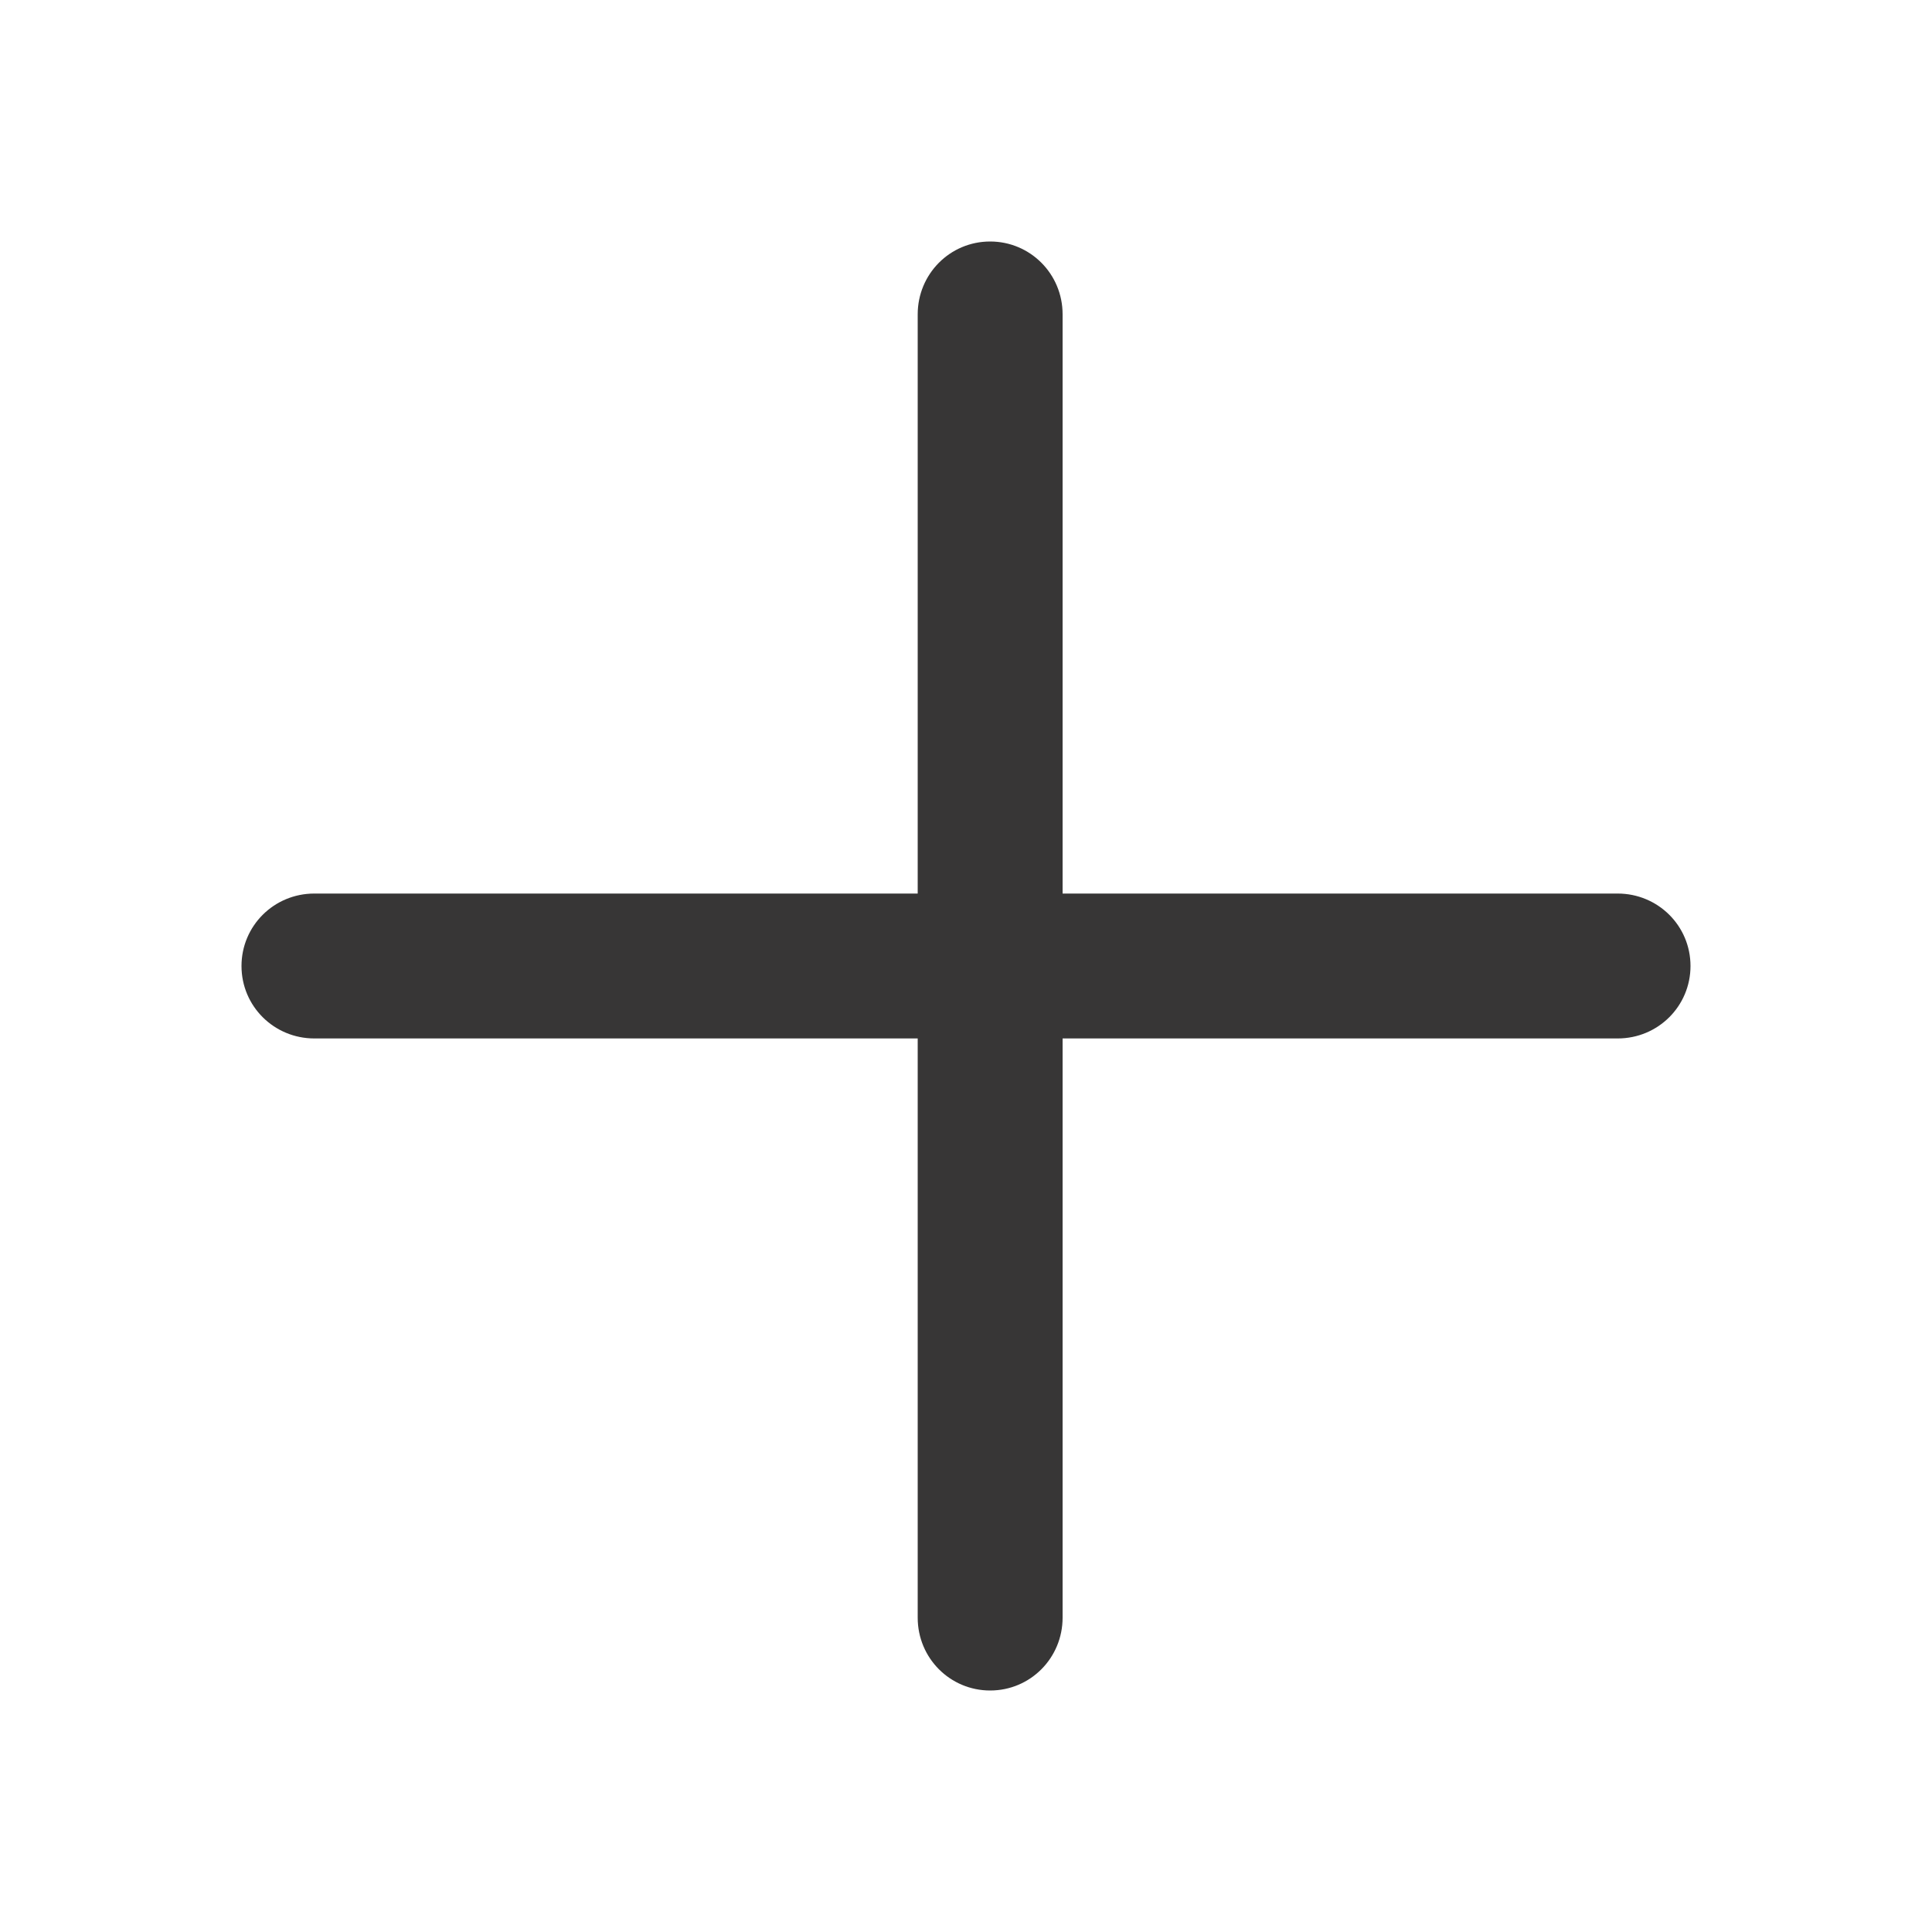 <?xml version="1.0" encoding="UTF-8" standalone="no"?>
<svg width="40px" height="40px" viewBox="0 0 40 40" version="1.1" xmlns="http://www.w3.org/2000/svg" xmlns:xlink="http://www.w3.org/1999/xlink">
    <!-- Generator: Sketch 3.8.3 (29802) - http://www.bohemiancoding.com/sketch -->
    <title>Plus Icon Dark</title>
    <desc>Icon shaped like a plus in dark colour</desc>
    <defs></defs>
    <g id="Symbols" stroke="none" stroke-width="1" fill="none" fill-rule="evenodd">
        <g id="plus-icon--dark" fill="#373636">
            <path d="M22,21.5 L33.492,21.5 C34.331,21.5 35,20.828 35,20 C35,19.166 34.325,18.5 33.492,18.5 L22,18.5 L22,6.508 C22,5.669 21.328,5 20.5,5 C19.666,5 19,5.675 19,6.508 L19,18.5 L6.508,18.5 C5.669,18.5 5,19.172 5,20 C5,20.834 5.675,21.5 6.508,21.5 L19,21.5 L19,33.492 C19,34.331 19.672,35 20.5,35 C21.334,35 22,34.325 22,33.492 L22,21.5 Z" id="Combined-Shape"></path>
        </g>
    </g>
</svg>